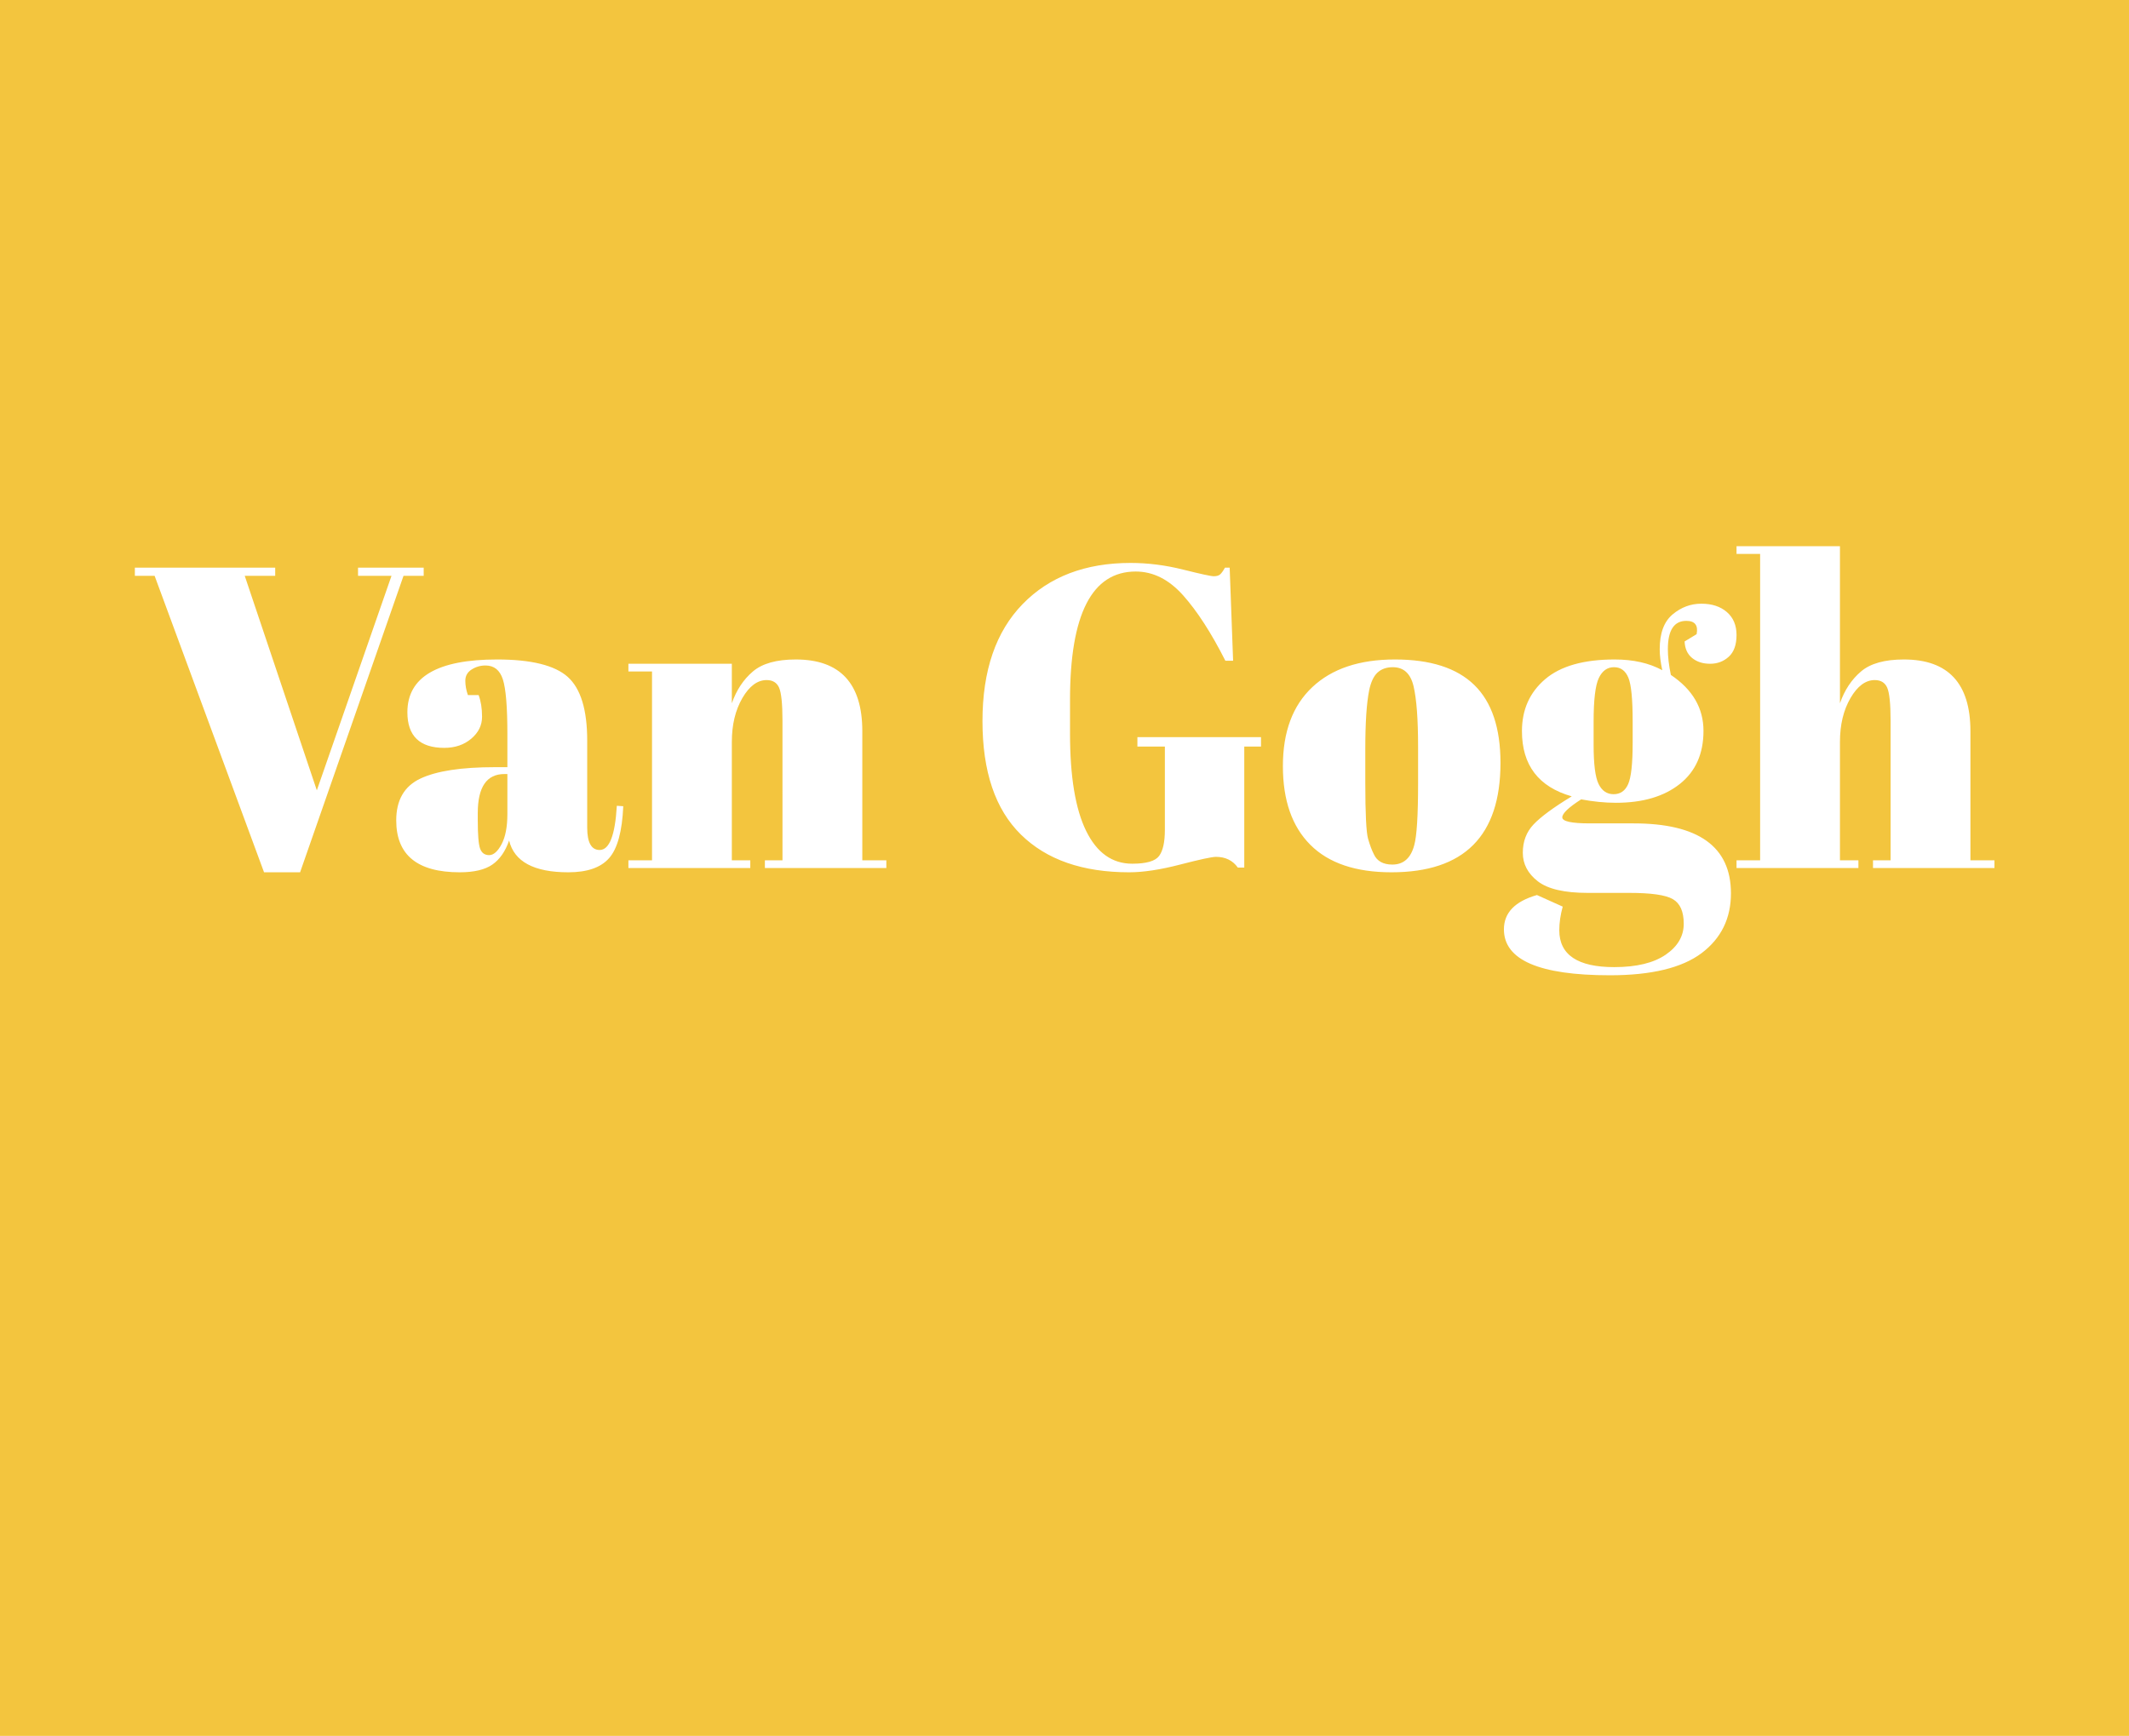 <?xml version="1.0" encoding="utf-8"?>
<!-- Generator: Adobe Illustrator 24.1.1, SVG Export Plug-In . SVG Version: 6.00 Build 0)  -->
<svg version="1.1" id="Layer_1" xmlns="http://www.w3.org/2000/svg" xmlns:xlink="http://www.w3.org/1999/xlink" x="0px" y="0px"
	 viewBox="0 0 1984.3 1618.3" style="enable-background:new 0 0 1984.3 1618.3;" xml:space="preserve">
<style type="text/css">
	.st0{fill:#F3C53E;}
</style>
<g>
	<path class="st0" d="M1503.9,740.4c6.3,0,10.8-3.1,13.6-9.4c2.8-6.3,4.2-19.1,4.2-38.6v-19.6c0-20.8-1.3-34.5-4-41
		c-2.7-6.5-7.1-9.8-13.4-9.8c-6.3,0-11,3.4-14.2,10.2c-3.2,6.8-4.8,20.3-4.8,40.6v21.6c0,17.9,1.5,30,4.6,36.4
		C1493,737.2,1497.7,740.4,1503.9,740.4z"/>
	<path class="st0" d="M1298.1,622c-5.9,0-10.6,1.7-14.2,5c-3.6,3.3-6.2,8.9-7.8,16.6c-2.4,12-3.6,30.3-3.6,54.8v31.2
		c0,29.1,0.9,46.5,2.6,52.4c1.7,5.9,3.5,10.7,5.4,14.4c2.9,6.4,8.7,9.6,17.2,9.6c10.4,0,17.2-6,20.4-18c2.4-8.5,3.6-27.7,3.6-57.6
		v-34c0-25.9-1.4-44.7-4.2-56.6C1314.7,627.9,1308.3,622,1298.1,622z"/>
	<path class="st0" d="M445.3,758v6.4c0,13.9,0.7,22.8,2.2,26.8c1.5,4,4.3,6,8.4,6c4.1,0,8-3.4,11.6-10.2c3.6-6.8,5.4-16.2,5.4-28.2
		v-37.2h-2.8C453.6,721.6,445.3,733.7,445.3,758z"/>
	<path class="st0" d="M0,0v1618.3h1984.3V0H0z M246.1,813.2l-102-276.4h-18.4v-7.6h130.8v7.6h-28.4l67.2,200l69.6-200h-31.2v-7.6
		h61.2v7.6h-18.8l-96.4,276.4H246.1z M567.7,800c-7.7,8.8-20.4,13.2-38,13.2c-32,0-50.4-9.9-55.2-29.6c-3.5,10.1-8.7,17.6-15.6,22.4
		c-6.9,4.8-17.1,7.2-30.4,7.2c-39.5,0-59.2-16.1-59.2-48.4c0-18.9,7.5-31.9,22.6-39c15.1-7.1,38.2-10.6,69.4-10.6h11.6v-30.8
		c0-25.3-1.4-42.3-4.2-51c-2.8-8.7-8.2-13-16.2-13c-4.8,0-9.1,1.3-13,3.8c-3.9,2.5-5.8,6-5.8,10.4c0,4.4,0.8,8.9,2.4,13.4h10
		c2.1,5.6,3.2,12.3,3.2,20.2c0,7.9-3.3,14.7-10,20.4c-6.7,5.7-15.1,8.6-25.2,8.6c-22.9,0-34.4-11.1-34.4-33.2
		c0-32.8,27.9-49.2,83.6-49.2c31.7,0,53.7,5.4,65.8,16.2c12.1,10.8,18.2,30.6,18.2,59.4v81.2c0,13.9,3.9,20.8,11.6,20.8
		c9.1,0,14.4-13.7,16-41.2l6,0.4C579.9,775,575.5,791.2,567.7,800z M826.1,809.2H712.9V802h16.4V672c0-16-1.1-26.3-3.2-31
		c-2.1-4.7-6-7-11.6-7c-8.5,0-16.1,5.6-22.6,16.8c-6.5,11.2-9.8,24.8-9.8,40.8V802h17.2v7.2H585.7V802h22V626h-22v-7.2h96.4v36.8
		c4.3-12.3,10.8-22.1,19.6-29.6c8.8-7.5,22.1-11.2,40-11.2c41.3,0,62,22.3,62,66.8V802h22.4V809.2z M1175.3,696h-15.6v112.8h-6
		c-4.8-6.7-11.6-10-20.4-10c-3.7,0-14.9,2.4-33.4,7.2c-18.5,4.8-34.3,7.2-47.4,7.2c-43.5,0-77.1-11.7-101-35.2
		c-23.9-23.5-35.8-58.7-35.8-105.8c0-47.1,12.5-83.4,37.4-109c24.9-25.6,58.5-38.4,100.6-38.4c16.3,0,32.6,2.1,49,6.2
		c16.4,4.1,25.9,6.2,28.6,6.2c2.7,0,4.7-0.6,6-1.8c1.3-1.2,2.8-3.3,4.4-6.2h4.4l3.2,86.8h-7.2c-13.1-25.9-26.2-46.2-39.4-61
		c-13.2-14.8-27.9-22.2-44.2-22.2c-40.8,0-61.2,39.9-61.2,119.6V684c0,40,5,70.2,15,90.6c10,20.4,24.3,30.6,43,30.6
		c13.1,0,21.4-2.4,25-7.2c3.6-4.8,5.4-12.9,5.4-24.4V696h-25.6v-8.8h115.2V696z M1296.9,813.2c-33.3,0-58.5-8.5-75.6-25.6
		c-17.1-17.1-25.6-41.5-25.6-73.4c0-31.9,9.1-56.4,27.4-73.6c18.3-17.2,43.9-25.8,77-25.8c33.1,0,57.7,7.9,74,23.8
		c16.3,15.9,24.4,40.1,24.4,72.6C1398.5,779.2,1364.7,813.2,1296.9,813.2z M1585.9,888.6c-18.3,13.7-46.7,20.6-85.4,20.6
		c-65.9,0-98.8-14.3-98.8-42.8c0-15.5,10.3-26.1,30.8-32l24,10.8c-2.1,7.7-3.2,15.1-3.2,22c0,22.9,17.1,34.4,51.2,34.4
		c20.8,0,36.8-3.9,48-11.6c11.2-7.7,16.8-17.3,16.8-28.8c0-11.5-3.4-19.1-10.2-23c-6.8-3.9-20.3-5.8-40.6-5.8h-38.8
		c-21.6,0-37.1-3.6-46.4-10.8c-9.3-7.2-14-16.1-14-26.6c0-10.5,3.3-19.3,10-26.4c6.7-7.1,18.5-15.8,35.6-26.2
		c-30.9-8.8-46.4-29.1-46.4-60.8c0-20,7.2-36.1,21.6-48.4c14.4-12.3,36-18.4,64.8-18.4c17.3,0,32.1,3.3,44.4,10
		c-1.6-7.2-2.4-13.7-2.4-19.6c0-14.9,4-25.7,12-32.4c8-6.7,16.9-10,26.8-10c9.9,0,17.8,2.6,23.8,7.8s9,12.3,9,21.4
		c0,9.1-2.4,15.8-7.2,20.2c-4.8,4.4-10.6,6.6-17.4,6.6s-12.4-1.8-16.8-5.4c-4.4-3.6-6.7-8.7-7-15.4l11.2-6.8
		c1.6-8.3-1.6-12.4-9.6-12.4c-11.5,0-17.2,8.8-17.2,26.4c0,6.9,0.9,14.9,2.8,24c20.3,13.6,30.4,31,30.4,52.2s-7.3,37.7-22,49.4
		c-14.7,11.7-34.5,17.6-59.6,17.6c-10.4,0-21.2-1.1-32.4-3.2c-11.7,7.5-17.6,13.1-17.6,16.8c0,3.7,8.5,5.6,25.6,5.6h40.8
		c60.5,0,90.8,21.7,90.8,65.2C1613.3,856.2,1604.2,874.8,1585.9,888.6z M1858.9,809.2h-113.2V802h16.4V672c0-16-1.1-26.3-3.2-31
		c-2.1-4.7-6-7-11.6-7c-8.5,0-16.1,5.6-22.6,16.8c-6.5,11.2-9.8,24.8-9.8,40.8V802h17.2v7.2h-113.6V802h22V516.4h-22v-7.2h96.4
		v146.4c4.3-12.3,10.8-22.1,19.6-29.6c8.8-7.5,22.1-11.2,40-11.2c41.3,0,62,22.3,62,66.8V802h22.4V809.2z"/>
</g>
</svg>
